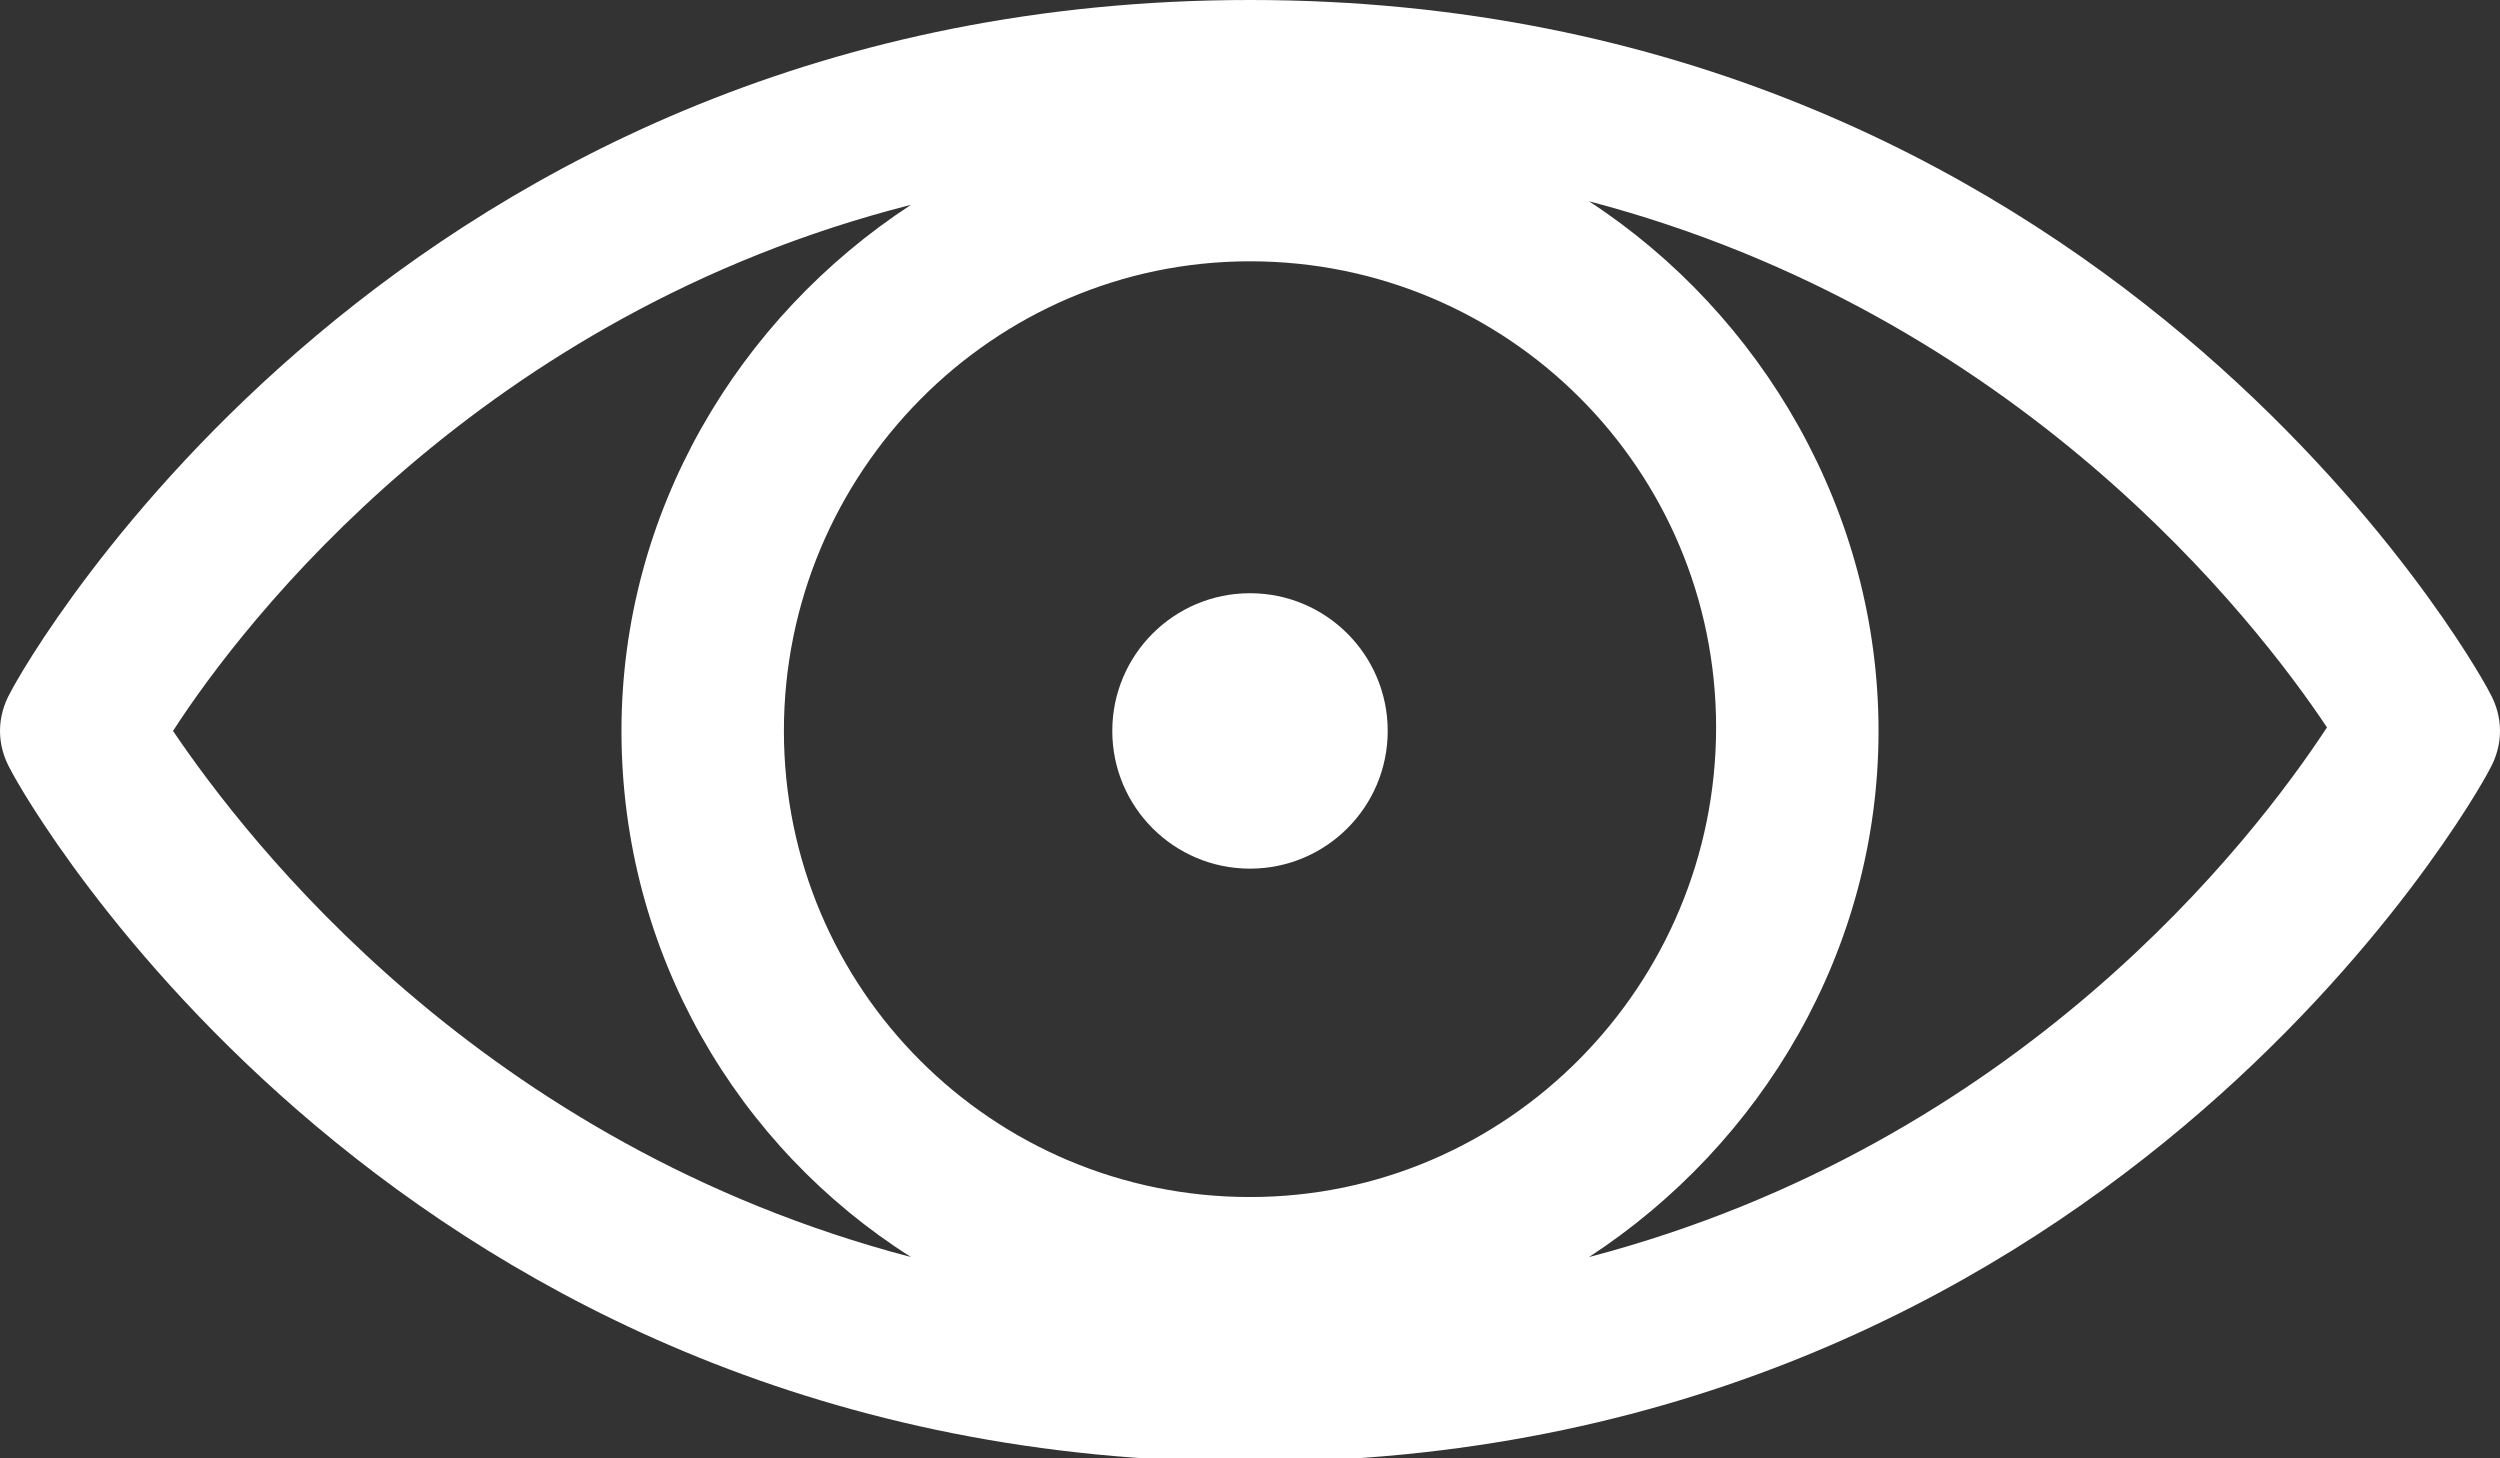 <?xml version="1.0" encoding="utf-8"?>
<!-- Generator: Adobe Illustrator 22.1.0, SVG Export Plug-In . SVG Version: 6.00 Build 0)  -->
<svg version="1.1" id="Layer_1" xmlns="http://www.w3.org/2000/svg" xmlns:xlink="http://www.w3.org/1999/xlink" x="0px" y="0px"
	 viewBox="0 0 70.8 41.3" style="enable-background:new 0 0 70.8 41.3;" xml:space="preserve">
<rect x="0" y="0" width="70.8" height="41.3" fill="#333333" stroke="none"/>
<style type="text/css">
	.st0{fill:#FFFFFF;}
</style>
<g>
	<path class="st0" d="M70.5,19.6C70.1,18.8,59.5,0,35.4,0C11.3,0,0.7,18.8,0.3,19.6c-0.4,0.7-0.4,1.5,0,2.2
		c0.4,0.8,11,19.6,35.1,19.6c24.1,0,34.7-18.8,35.1-19.6C70.9,21.1,70.9,20.3,70.5,19.6z M35.4,33.9c-7.3,0-13.2-5.9-13.2-13.2
		S28.1,7.4,35.4,7.4s13.2,5.9,13.2,13.2S42.7,33.9,35.4,33.9z M4.9,20.7c2-3.1,8.7-11.8,20.9-14.9c-4.9,3.2-8.2,8.7-8.2,14.9
		c0,6.3,3.3,11.8,8.2,14.9C13.6,32.4,7,23.8,4.9,20.7z M45,35.6c4.9-3.2,8.2-8.7,8.2-14.9S49.9,8.9,45,5.7
		c12.2,3.2,18.9,11.9,20.9,14.9C63.8,23.8,57.2,32.4,45,35.6z"/>
	<circle class="st0" cx="35.4" cy="20.7" r="3.9"/>
</g>
</svg>
